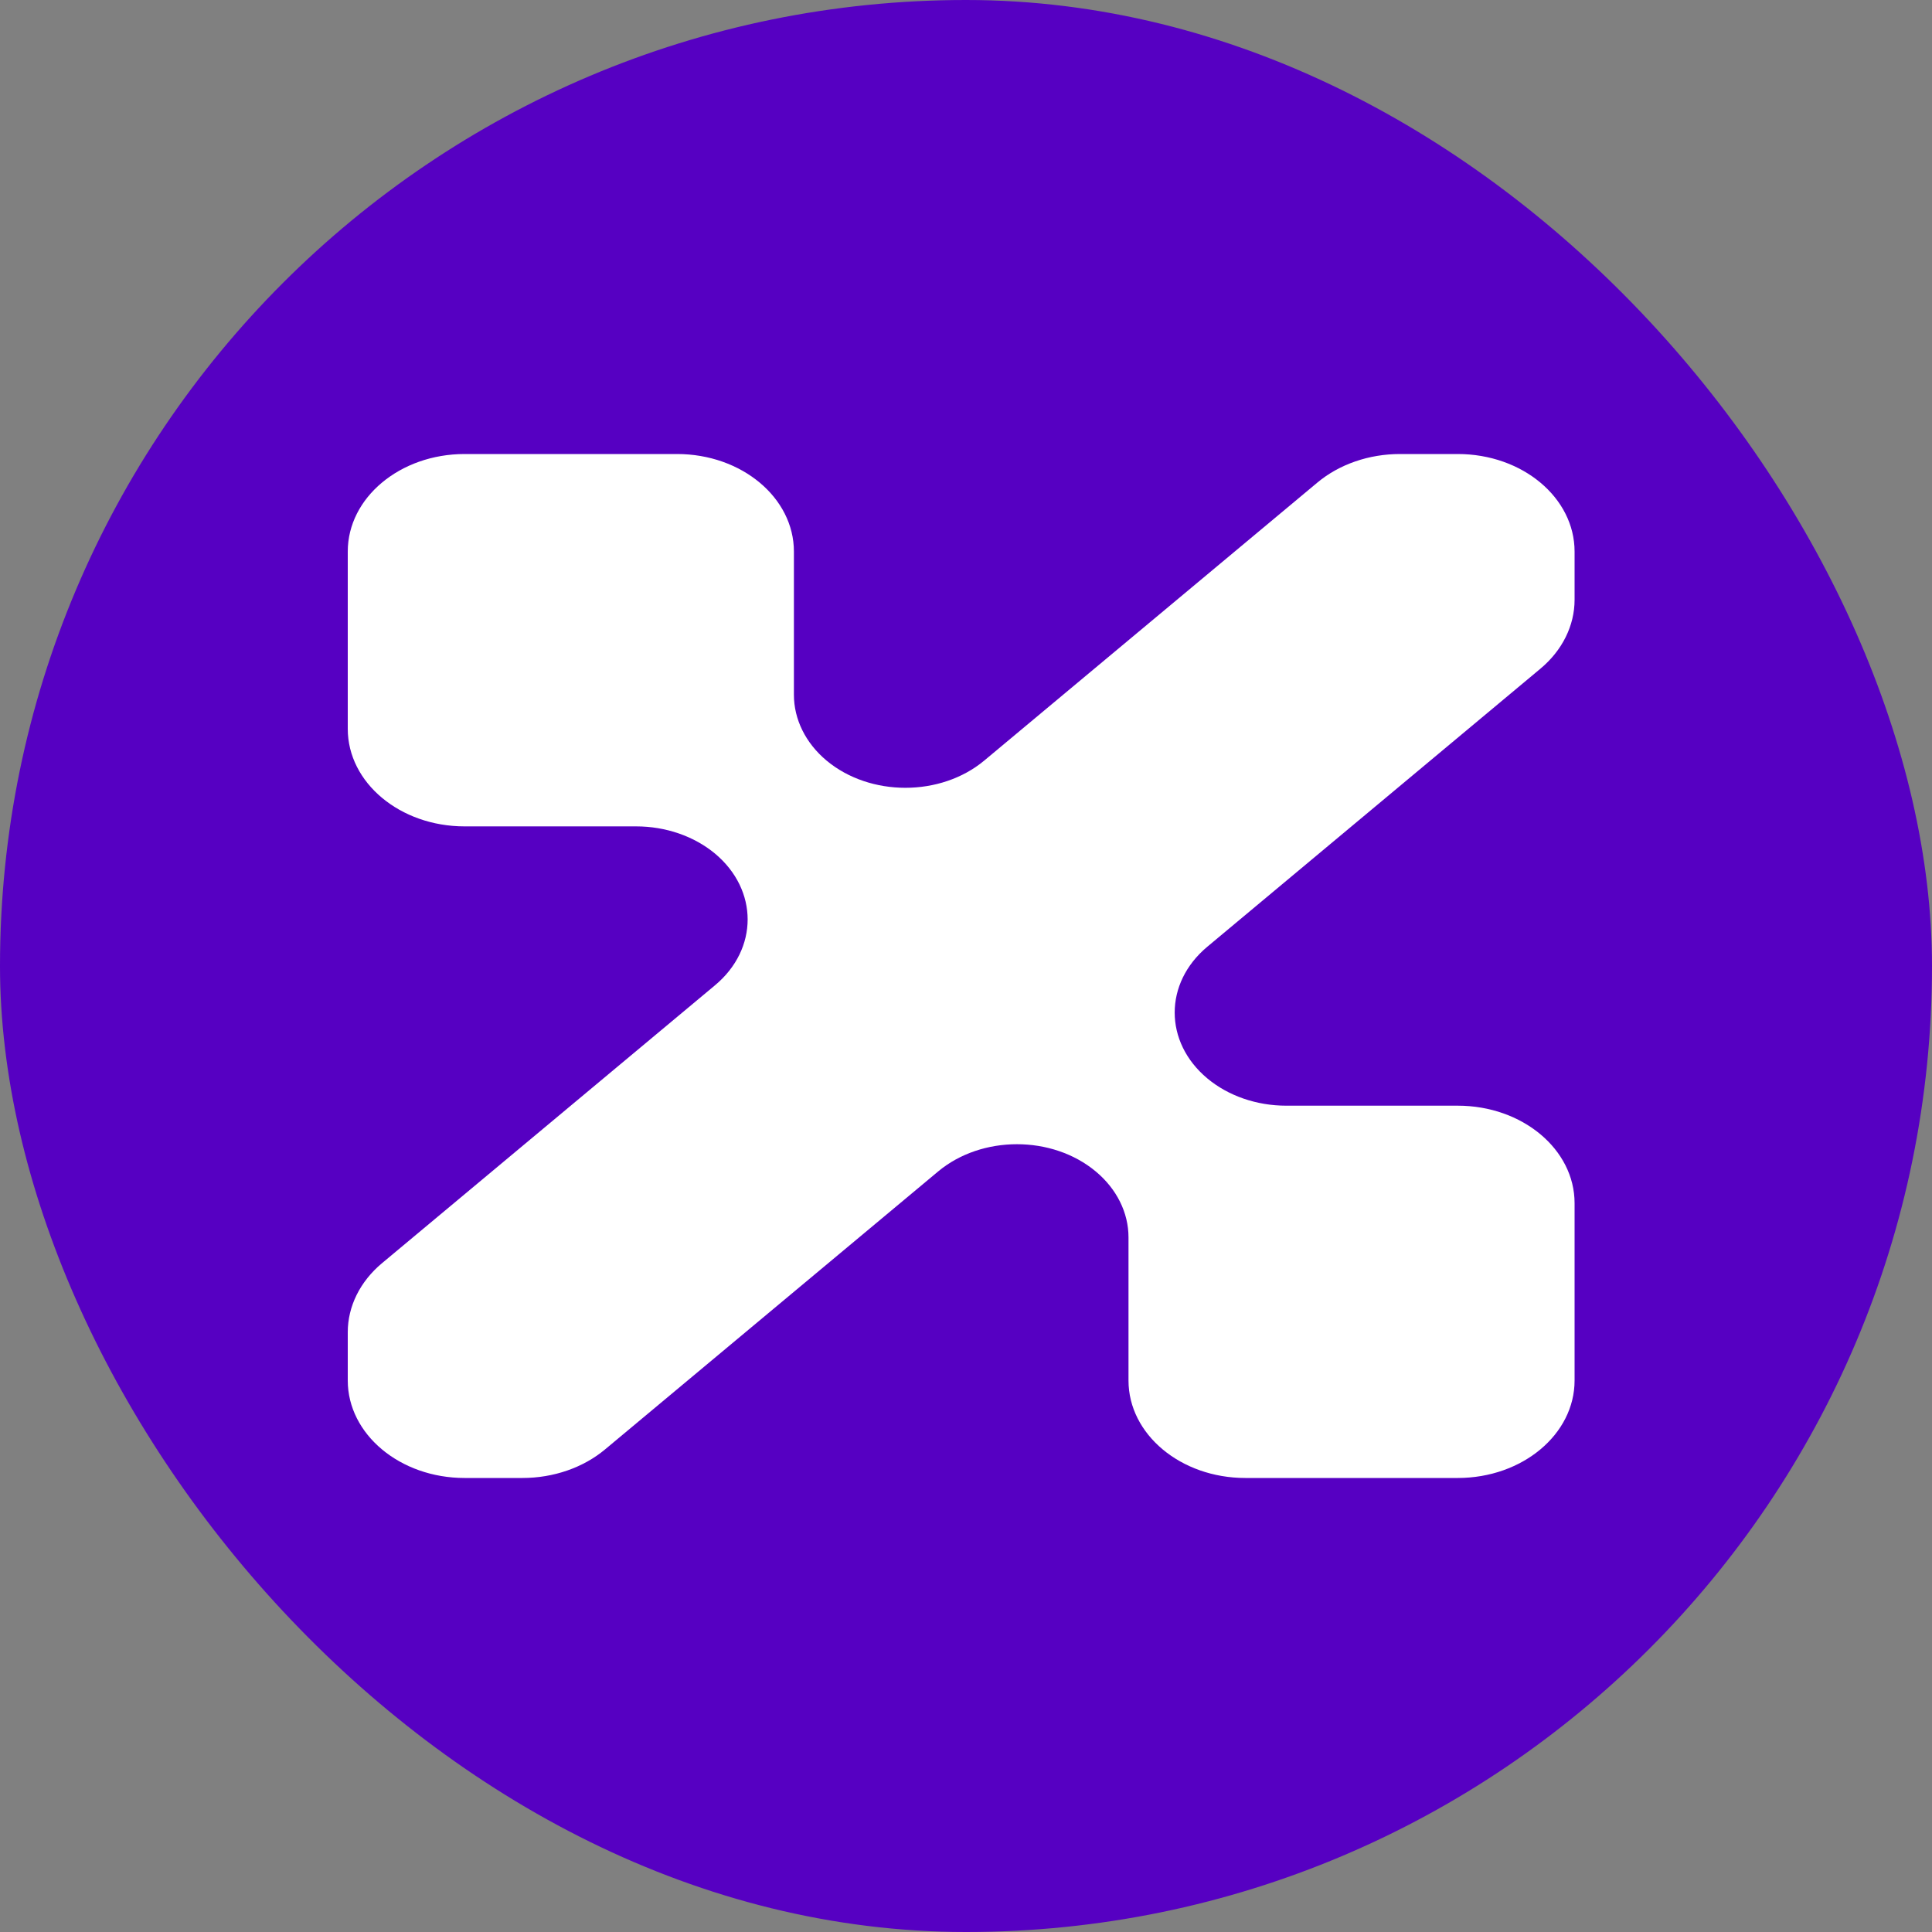 <svg width="200" height="200" viewBox="0 0 200 200" fill="none" xmlns="http://www.w3.org/2000/svg">
<rect x="0" y="0" width="200" height="200" fill="#808080" stroke="none"/>
<rect width="200" height="200" rx="100" fill="#5600C2"/>
<path d="M36 75.449V57.097C36 51.521 41.417 47 48.095 47H70.083C76.768 47 82.185 51.521 82.185 57.097V71.917C82.185 74.474 83.399 76.922 85.561 78.732C90.07 82.493 97.382 82.493 101.892 78.732L136.368 49.96C138.637 48.063 141.712 47 144.921 47H150.905C157.59 47 163 51.521 163 57.097V62.089C163 64.766 161.726 67.336 159.458 69.227L124.981 98.005C120.478 101.766 120.478 107.874 124.981 111.635C127.149 113.444 130.084 114.46 133.146 114.46H150.905C157.59 114.46 163 118.981 163 124.551V142.909C163 148.479 157.59 153 150.905 153H128.917C122.232 153 116.822 148.479 116.822 142.909V128.083C116.822 125.533 115.601 123.078 113.44 121.275C108.93 117.507 101.618 117.507 97.108 121.275L62.638 150.04C60.37 151.937 57.288 153 54.086 153H48.095C41.417 153 36 148.479 36 142.903V137.911C36 135.234 37.274 132.664 39.542 130.767L74.019 101.995C78.522 98.234 78.522 92.133 74.019 88.365C71.851 86.562 68.916 85.547 65.854 85.547H48.095C41.417 85.547 36 81.026 36 75.449Z" fill="white"/>
</svg>
